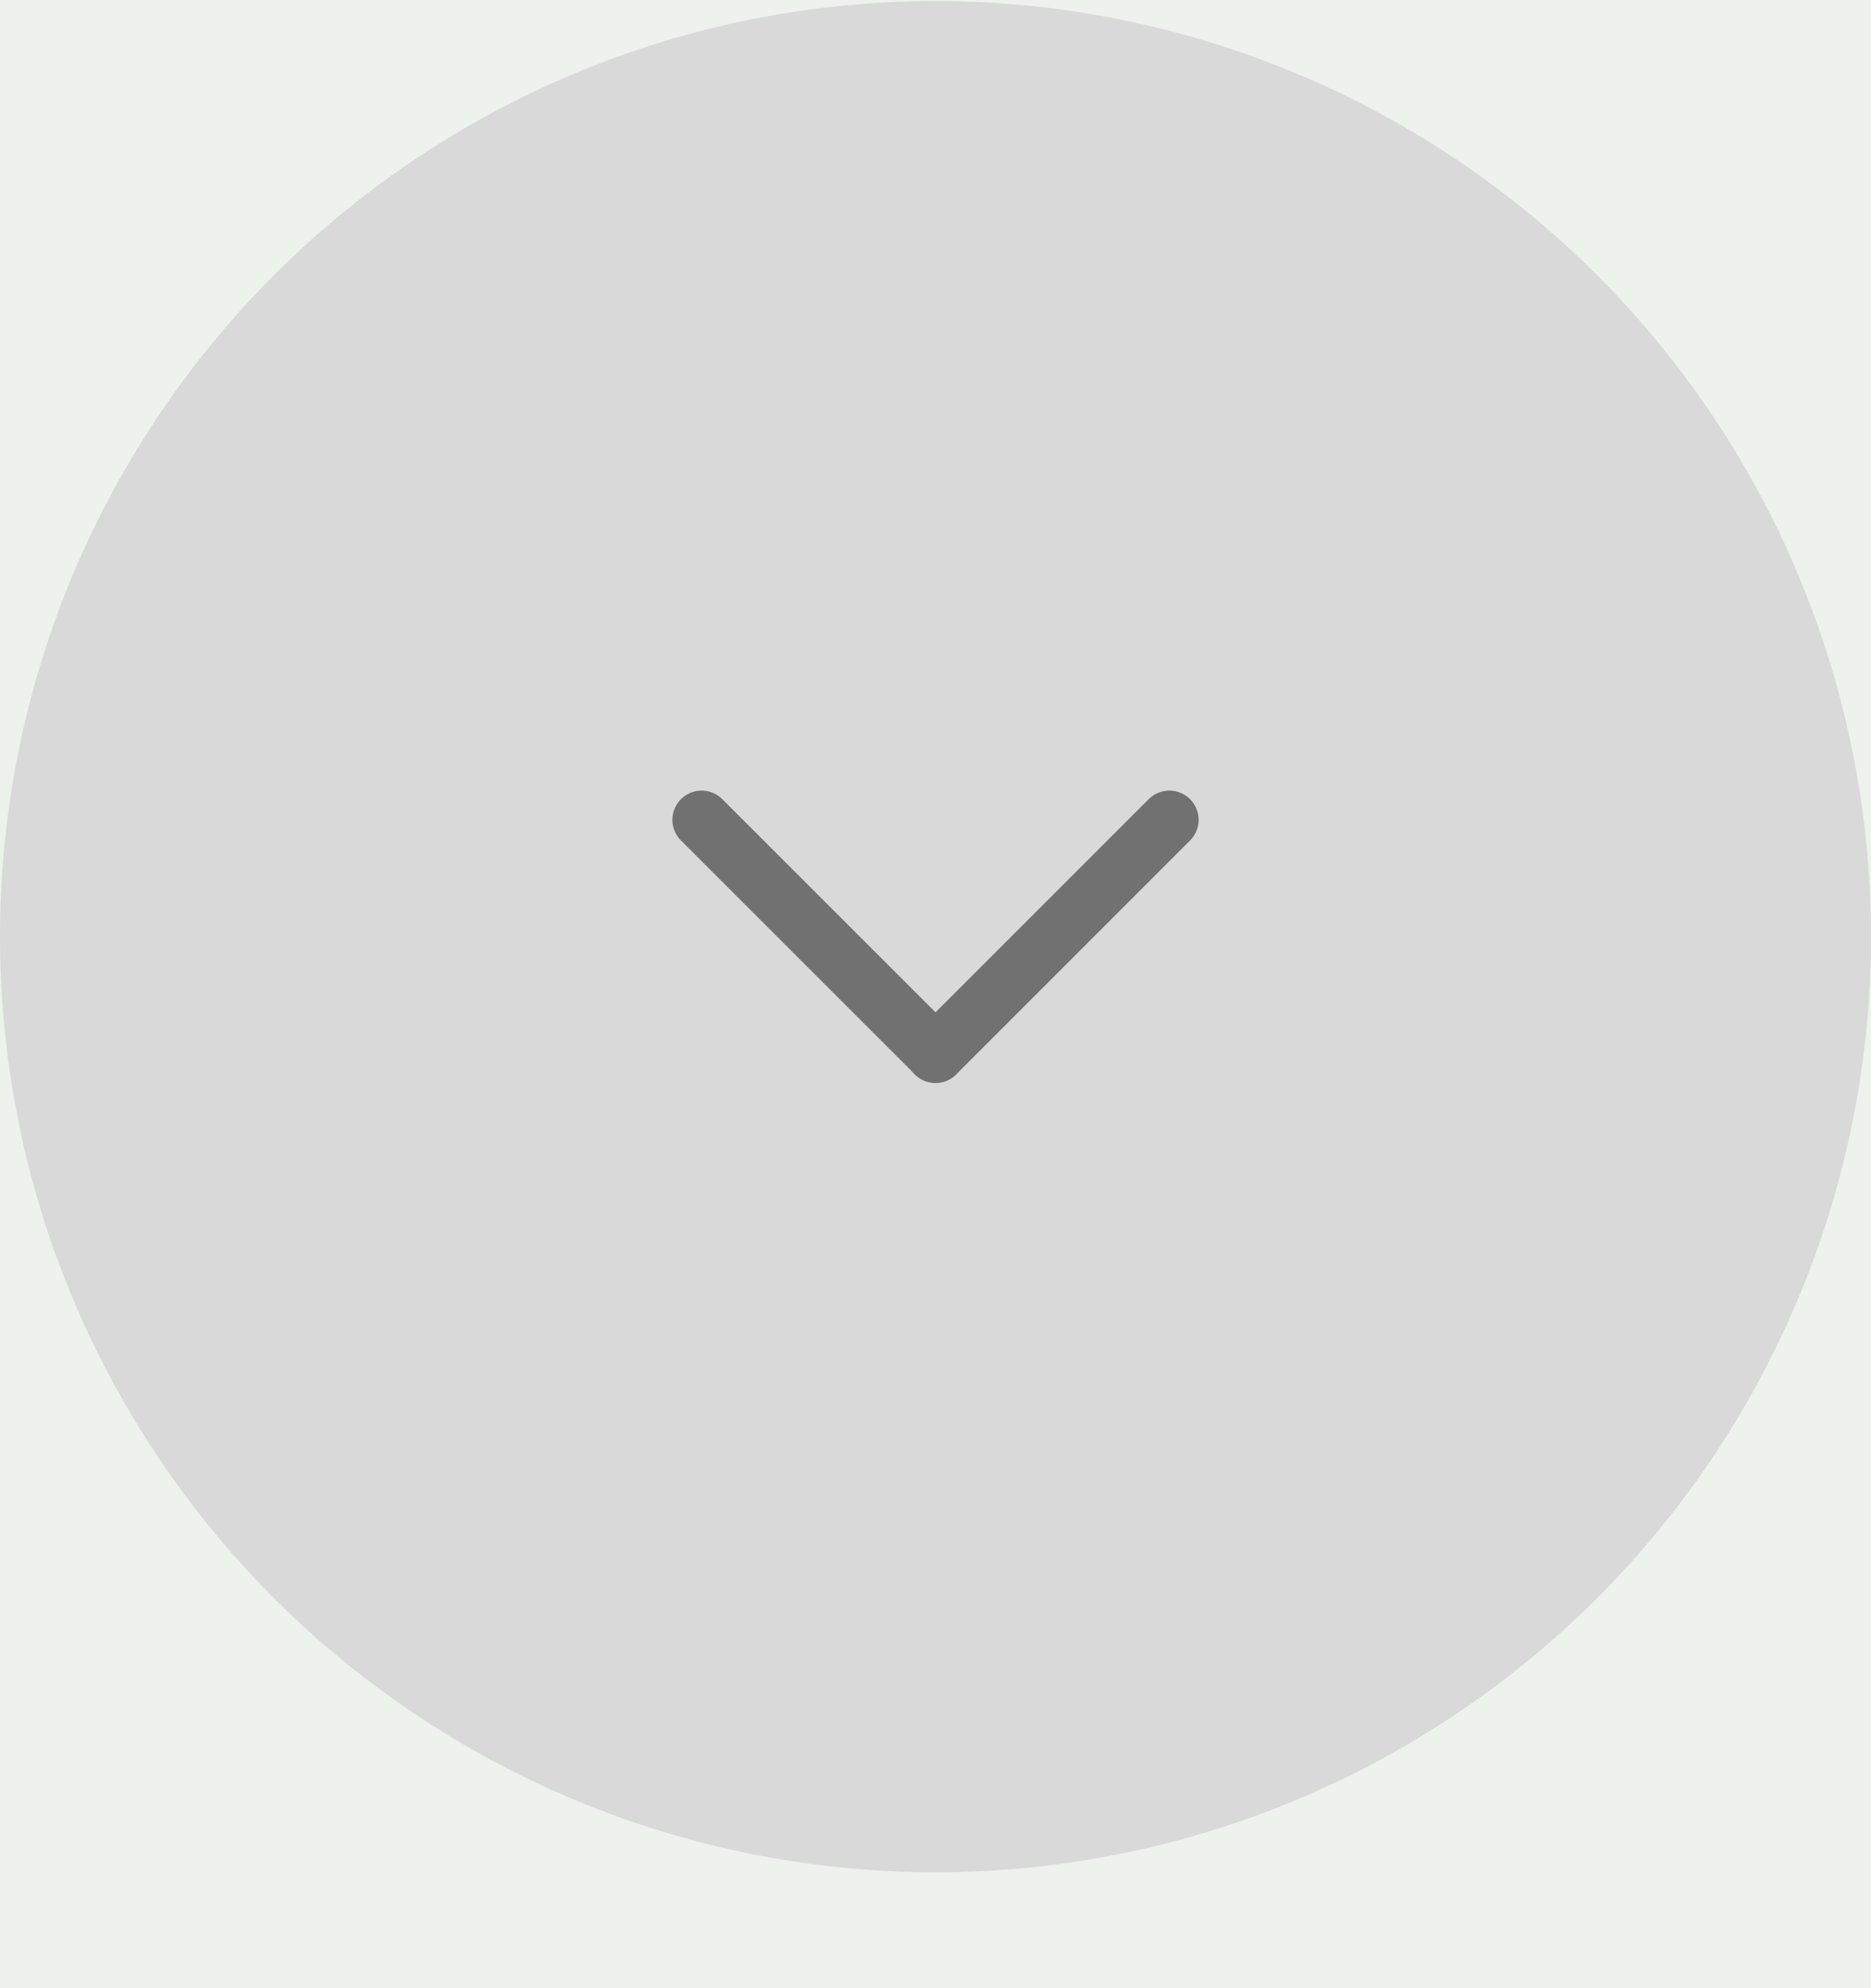 <svg width="16" height="17" viewBox="0 0 16 17" fill="none" xmlns="http://www.w3.org/2000/svg">
<rect width="16" height="17" fill="#F5F5F5"/>
<g id="desktop 1440px" clip-path="url(#clip0_0_1)">
<g id="prices">
<rect width="1440" height="560" transform="translate(-344 -282)" fill="white"/>
<g id="prices wrapper">
<g id="Prices">
<g id="prices_item">
<g id="Prices items">
<g id="price item ">
<rect id="Rectangle 7" x="-194" y="-16.991" width="250" height="50.002" rx="20" fill="#EDF2EC"/>
<g id="accordion_btn">
<circle id="Ellipse 5" cx="8" cy="8.009" r="8" fill="#D9D9D9"/>
<g id="arrow">
<path id="Vector 3" d="M8 9.009L6 7.01" stroke="#717171" stroke-width="0.5" stroke-linecap="round"/>
<path id="Vector 4" d="M8 9.01L10 7.01" stroke="#717171" stroke-width="0.5" stroke-linecap="round"/>
</g>
</g>
</g>
</g>
<rect id="Rectangle 5" x="-234.5" y="-132.496" width="331" height="281.011" rx="19.5" stroke="#E3E1D5"/>
</g>
</g>
</g>
</g>
</g>
<defs>
<clipPath id="clip0_0_1">
<rect width="1440" height="3870" fill="white" transform="translate(-344 -2912)"/>
</clipPath>
</defs>
</svg>

